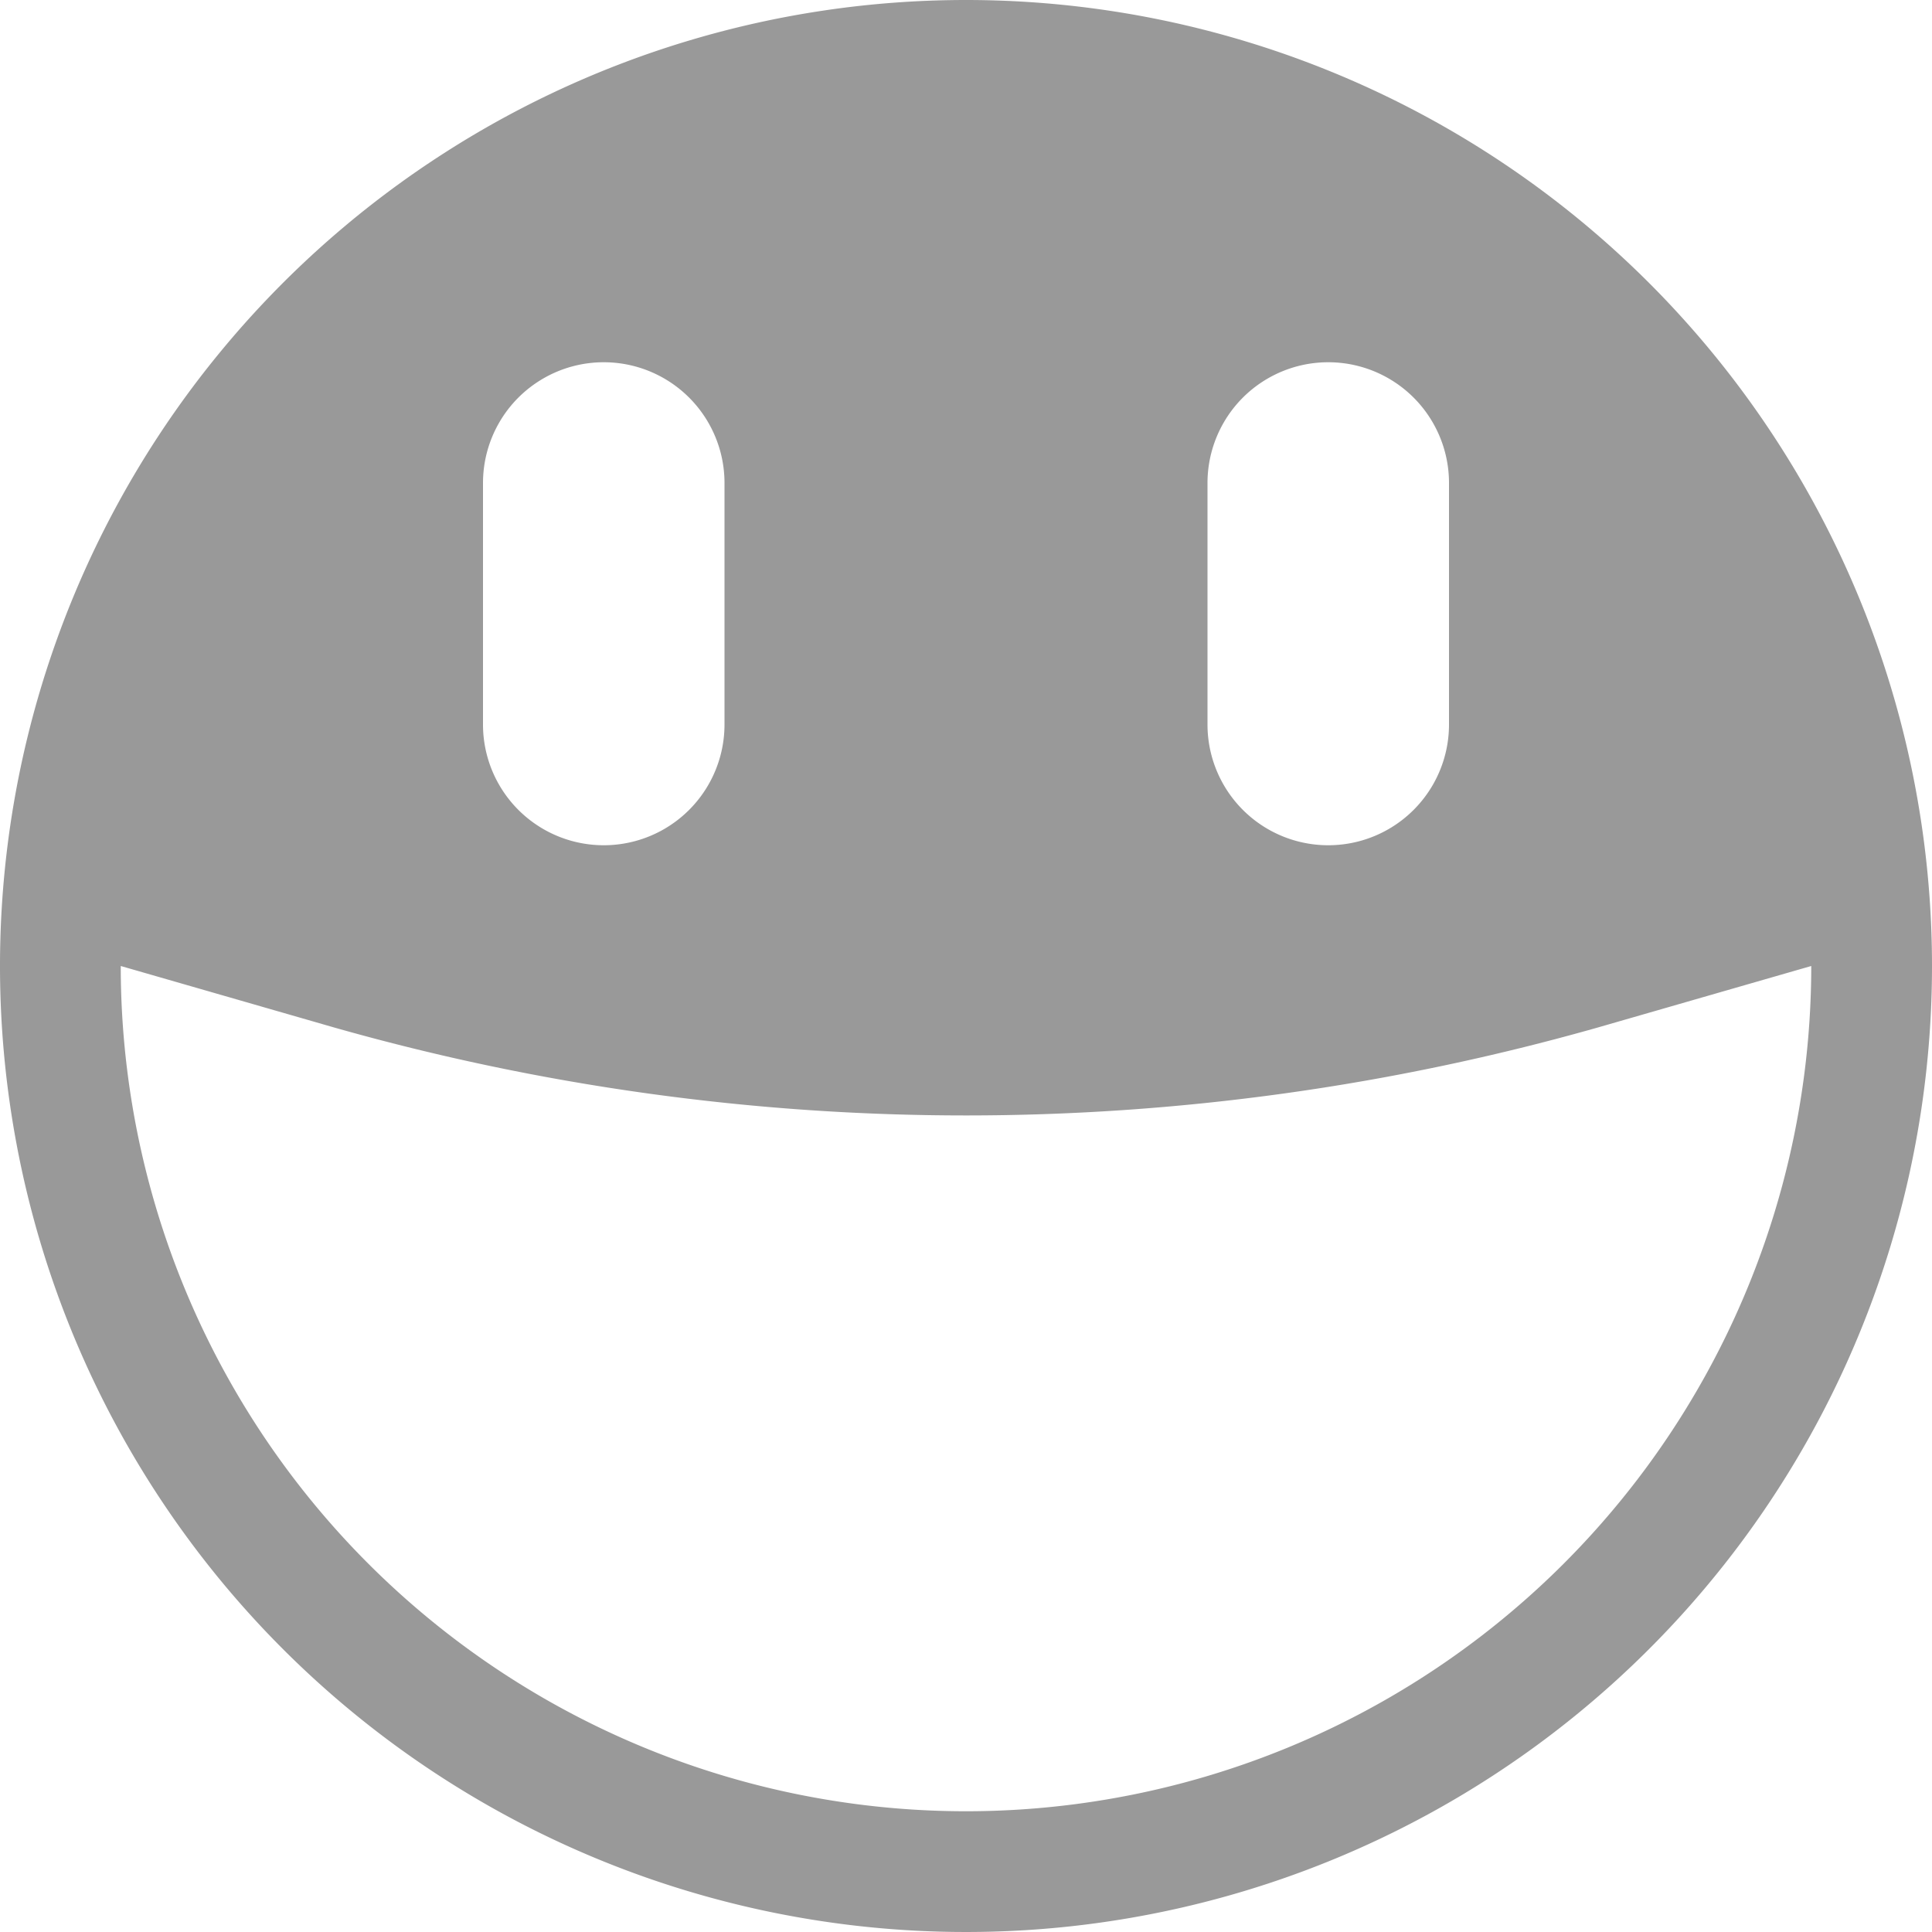 <svg xmlns="http://www.w3.org/2000/svg" viewBox="0 0 16 16"><defs><style>.cls-1{fill:#999;}</style></defs><title>fun</title><g id="Layer_2" data-name="Layer 2"><g id="icons"><path id="fun" class="cls-1" d="M8,0a8,8,0,1,0,8,8A8,8,0,0,0,8,0Zm2,4a1,1,0,0,1,2,0V6a1,1,0,0,1-2,0ZM4,4A1,1,0,0,1,6,4V6A1,1,0,0,1,4,6ZM8,15A7,7,0,0,1,1,8l1.77.51a19.16,19.16,0,0,0,10.46,0L15,8A7,7,0,0,1,8,15Z"/></g></g></svg>
